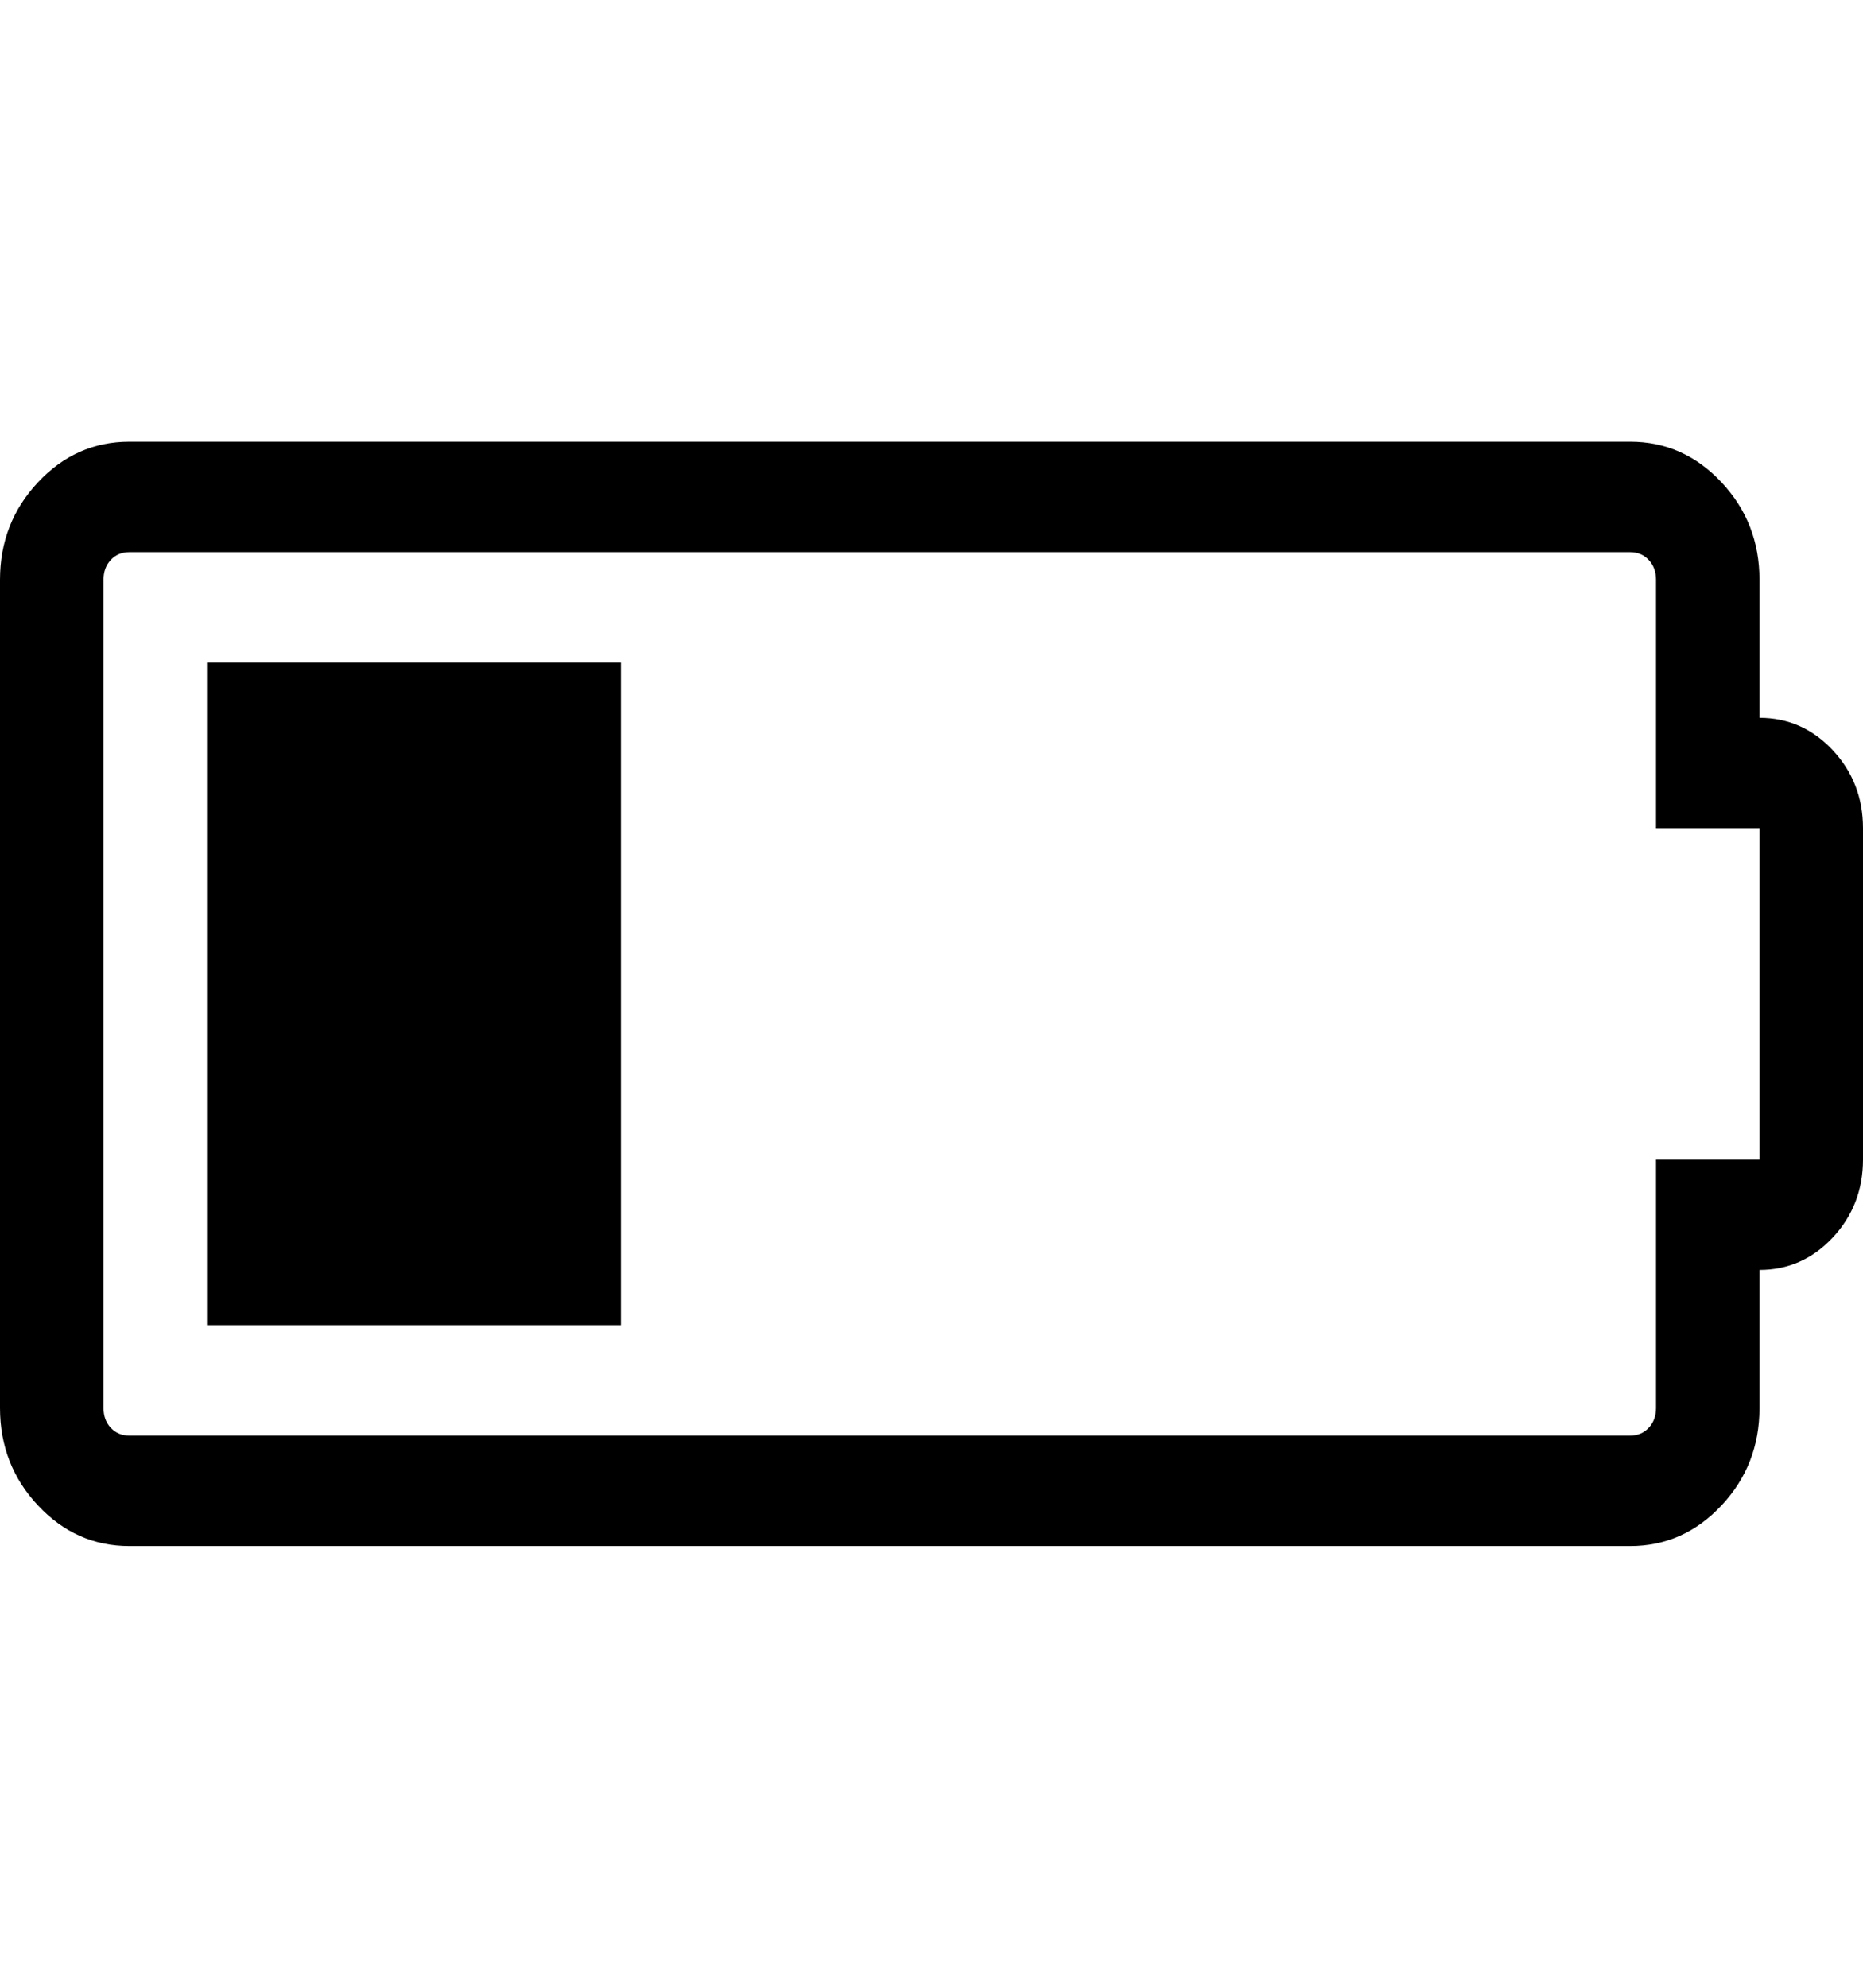 <svg width="30" height="32" viewBox="0 0 30 32" fill="none" xmlns="http://www.w3.org/2000/svg">
<path d="M3.333 21.333V10.667H10V21.333H3.333ZM28.333 11.556C28.793 11.556 29.186 11.729 29.512 12.076C29.837 12.424 30 12.843 30 13.333V18.667C30 19.157 29.837 19.576 29.512 19.924C29.186 20.271 28.793 20.444 28.333 20.444V22.667C28.333 23.278 28.129 23.801 27.721 24.236C27.313 24.671 26.823 24.889 26.25 24.889H2.083C1.51 24.889 1.02 24.671 0.612 24.236C0.204 23.801 0 23.278 0 22.667V9.333C0 8.722 0.204 8.199 0.612 7.764C1.02 7.329 1.51 7.111 2.083 7.111H26.25C26.823 7.111 27.313 7.329 27.721 7.764C28.129 8.199 28.333 8.722 28.333 9.333V11.556ZM28.333 18.667V13.333H26.667V9.333C26.667 9.204 26.628 9.097 26.549 9.014C26.471 8.931 26.372 8.889 26.25 8.889H2.083C1.962 8.889 1.862 8.931 1.784 9.014C1.706 9.097 1.667 9.204 1.667 9.333V22.667C1.667 22.796 1.706 22.903 1.784 22.986C1.862 23.069 1.962 23.111 2.083 23.111H26.25C26.372 23.111 26.471 23.069 26.549 22.986C26.628 22.903 26.667 22.796 26.667 22.667V18.667L28.333 18.667Z" fill="black"/>
</svg>
